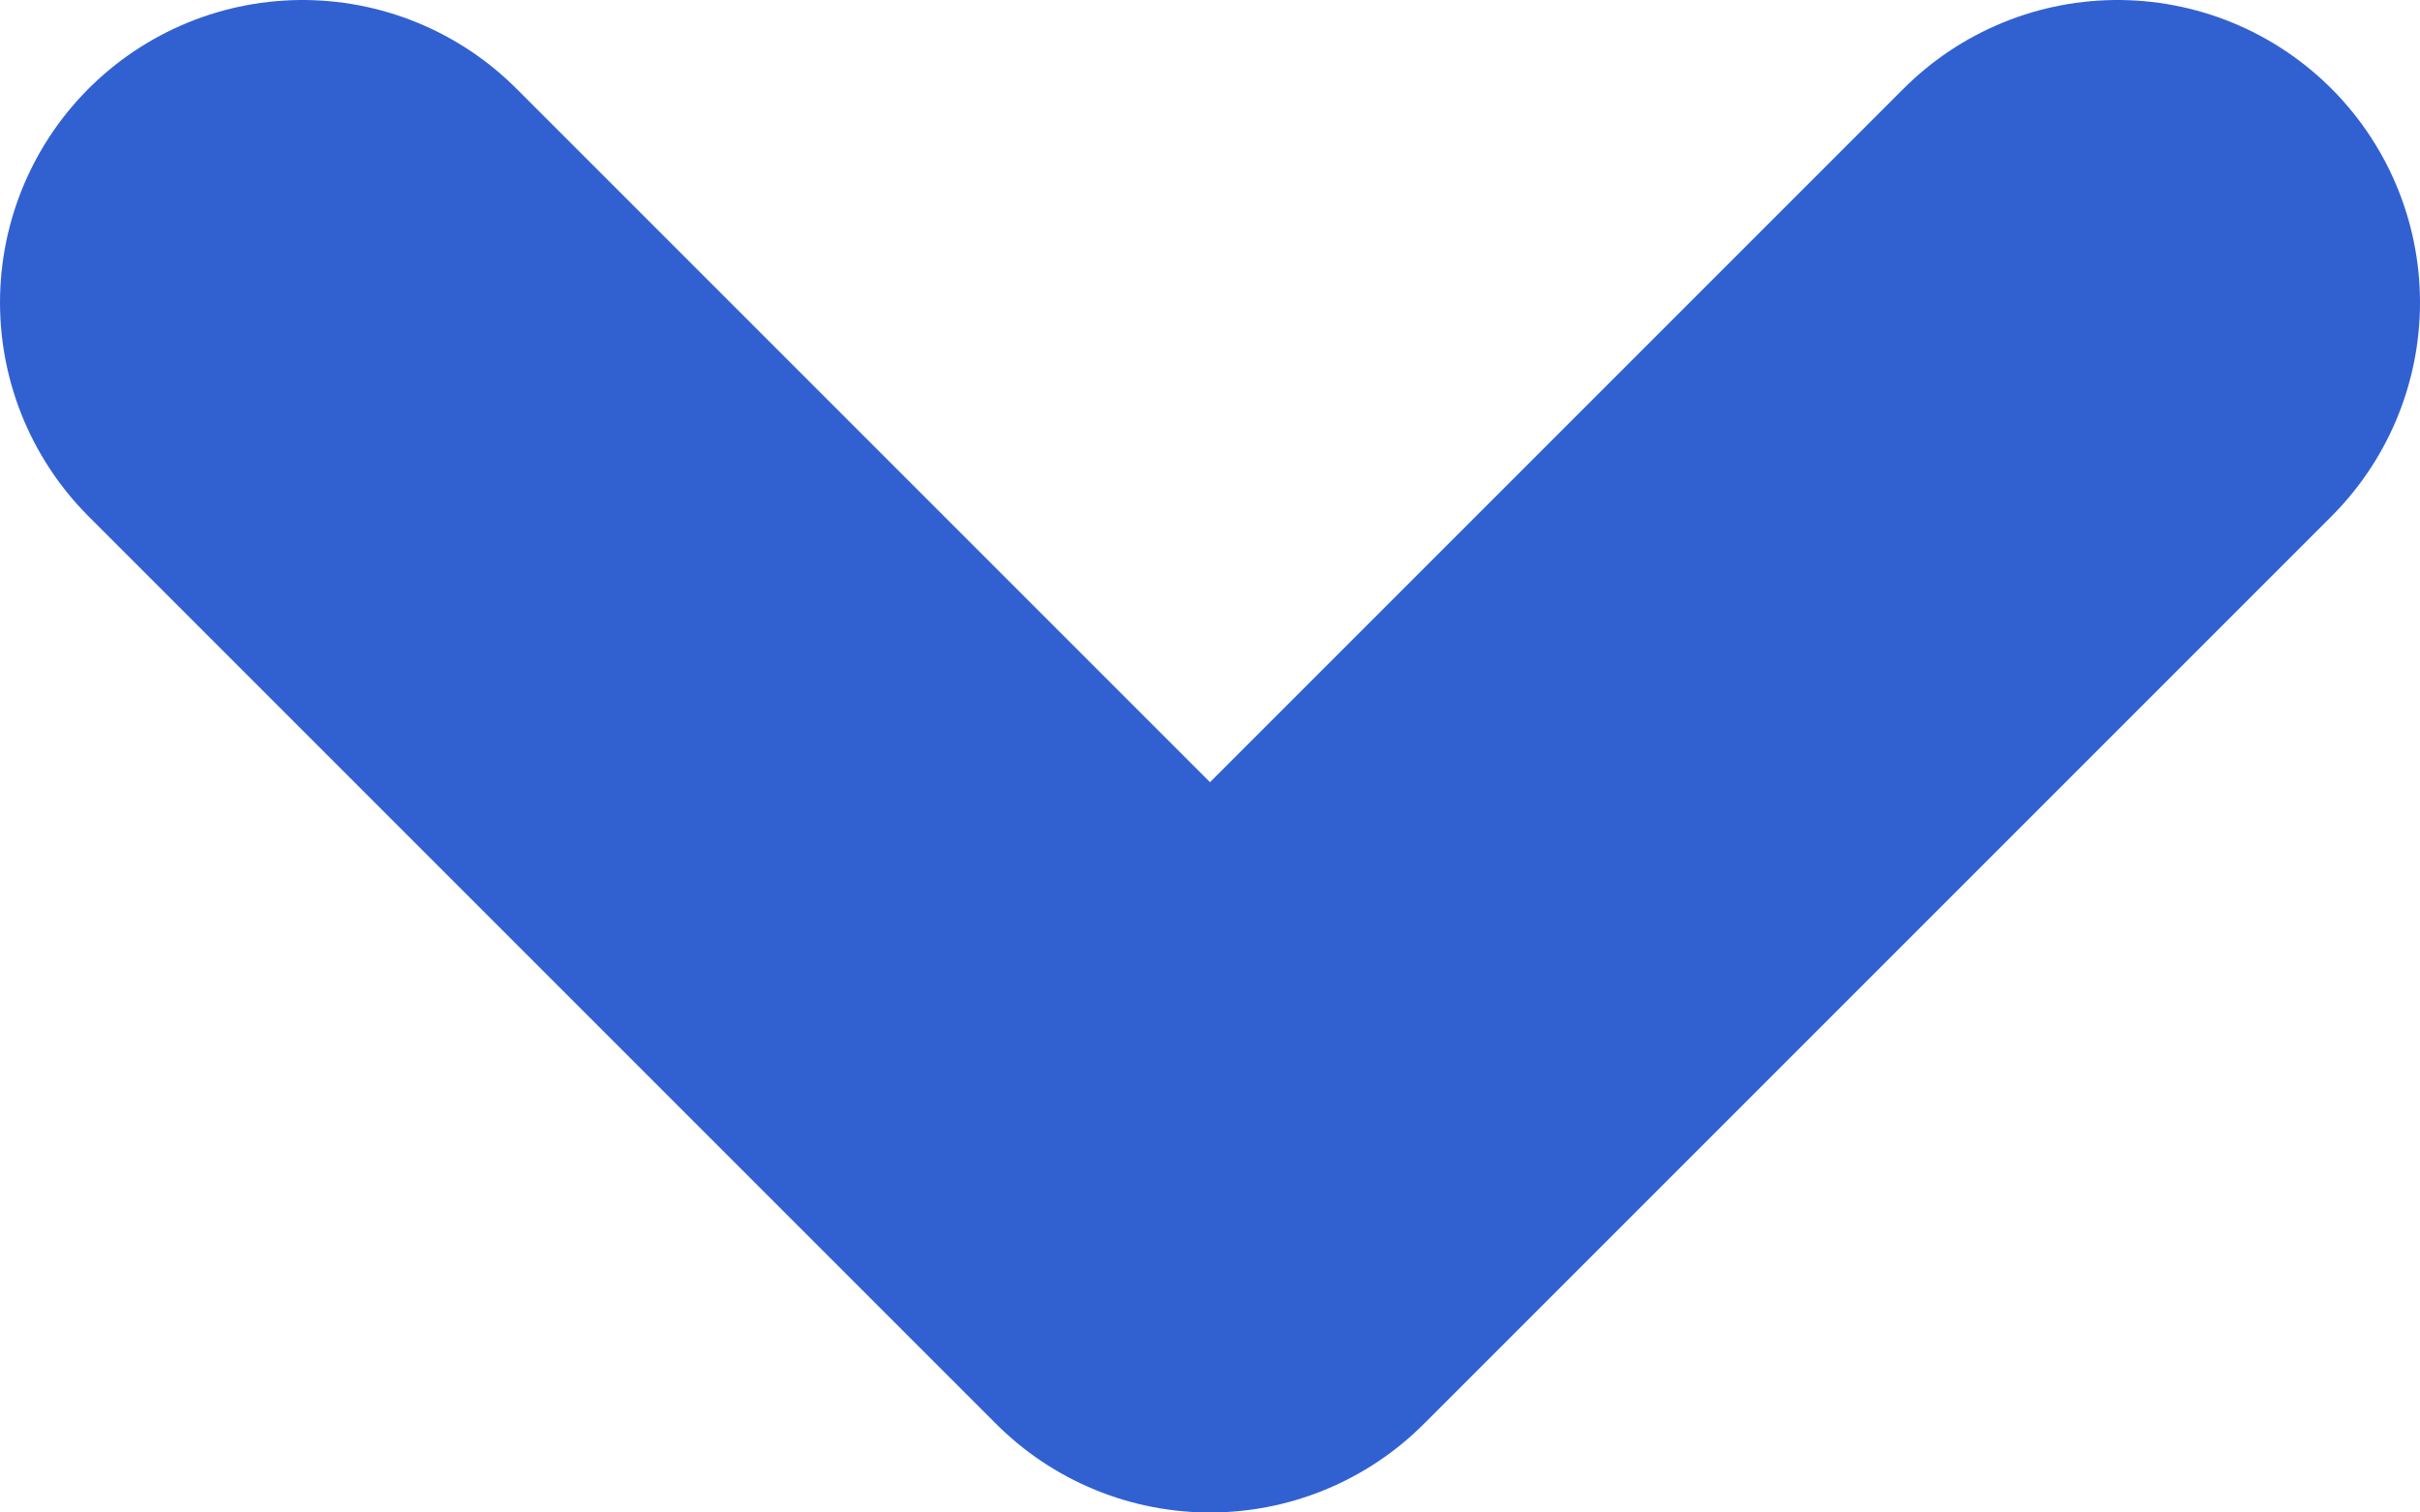 <svg width="8" height="5" viewBox="0 0 8 5" fill="none" xmlns="http://www.w3.org/2000/svg">
<path d="M1 1L4 4L7 1" stroke="#3161D1" stroke-width="2" stroke-linecap="round" stroke-linejoin="round"/>
</svg>

